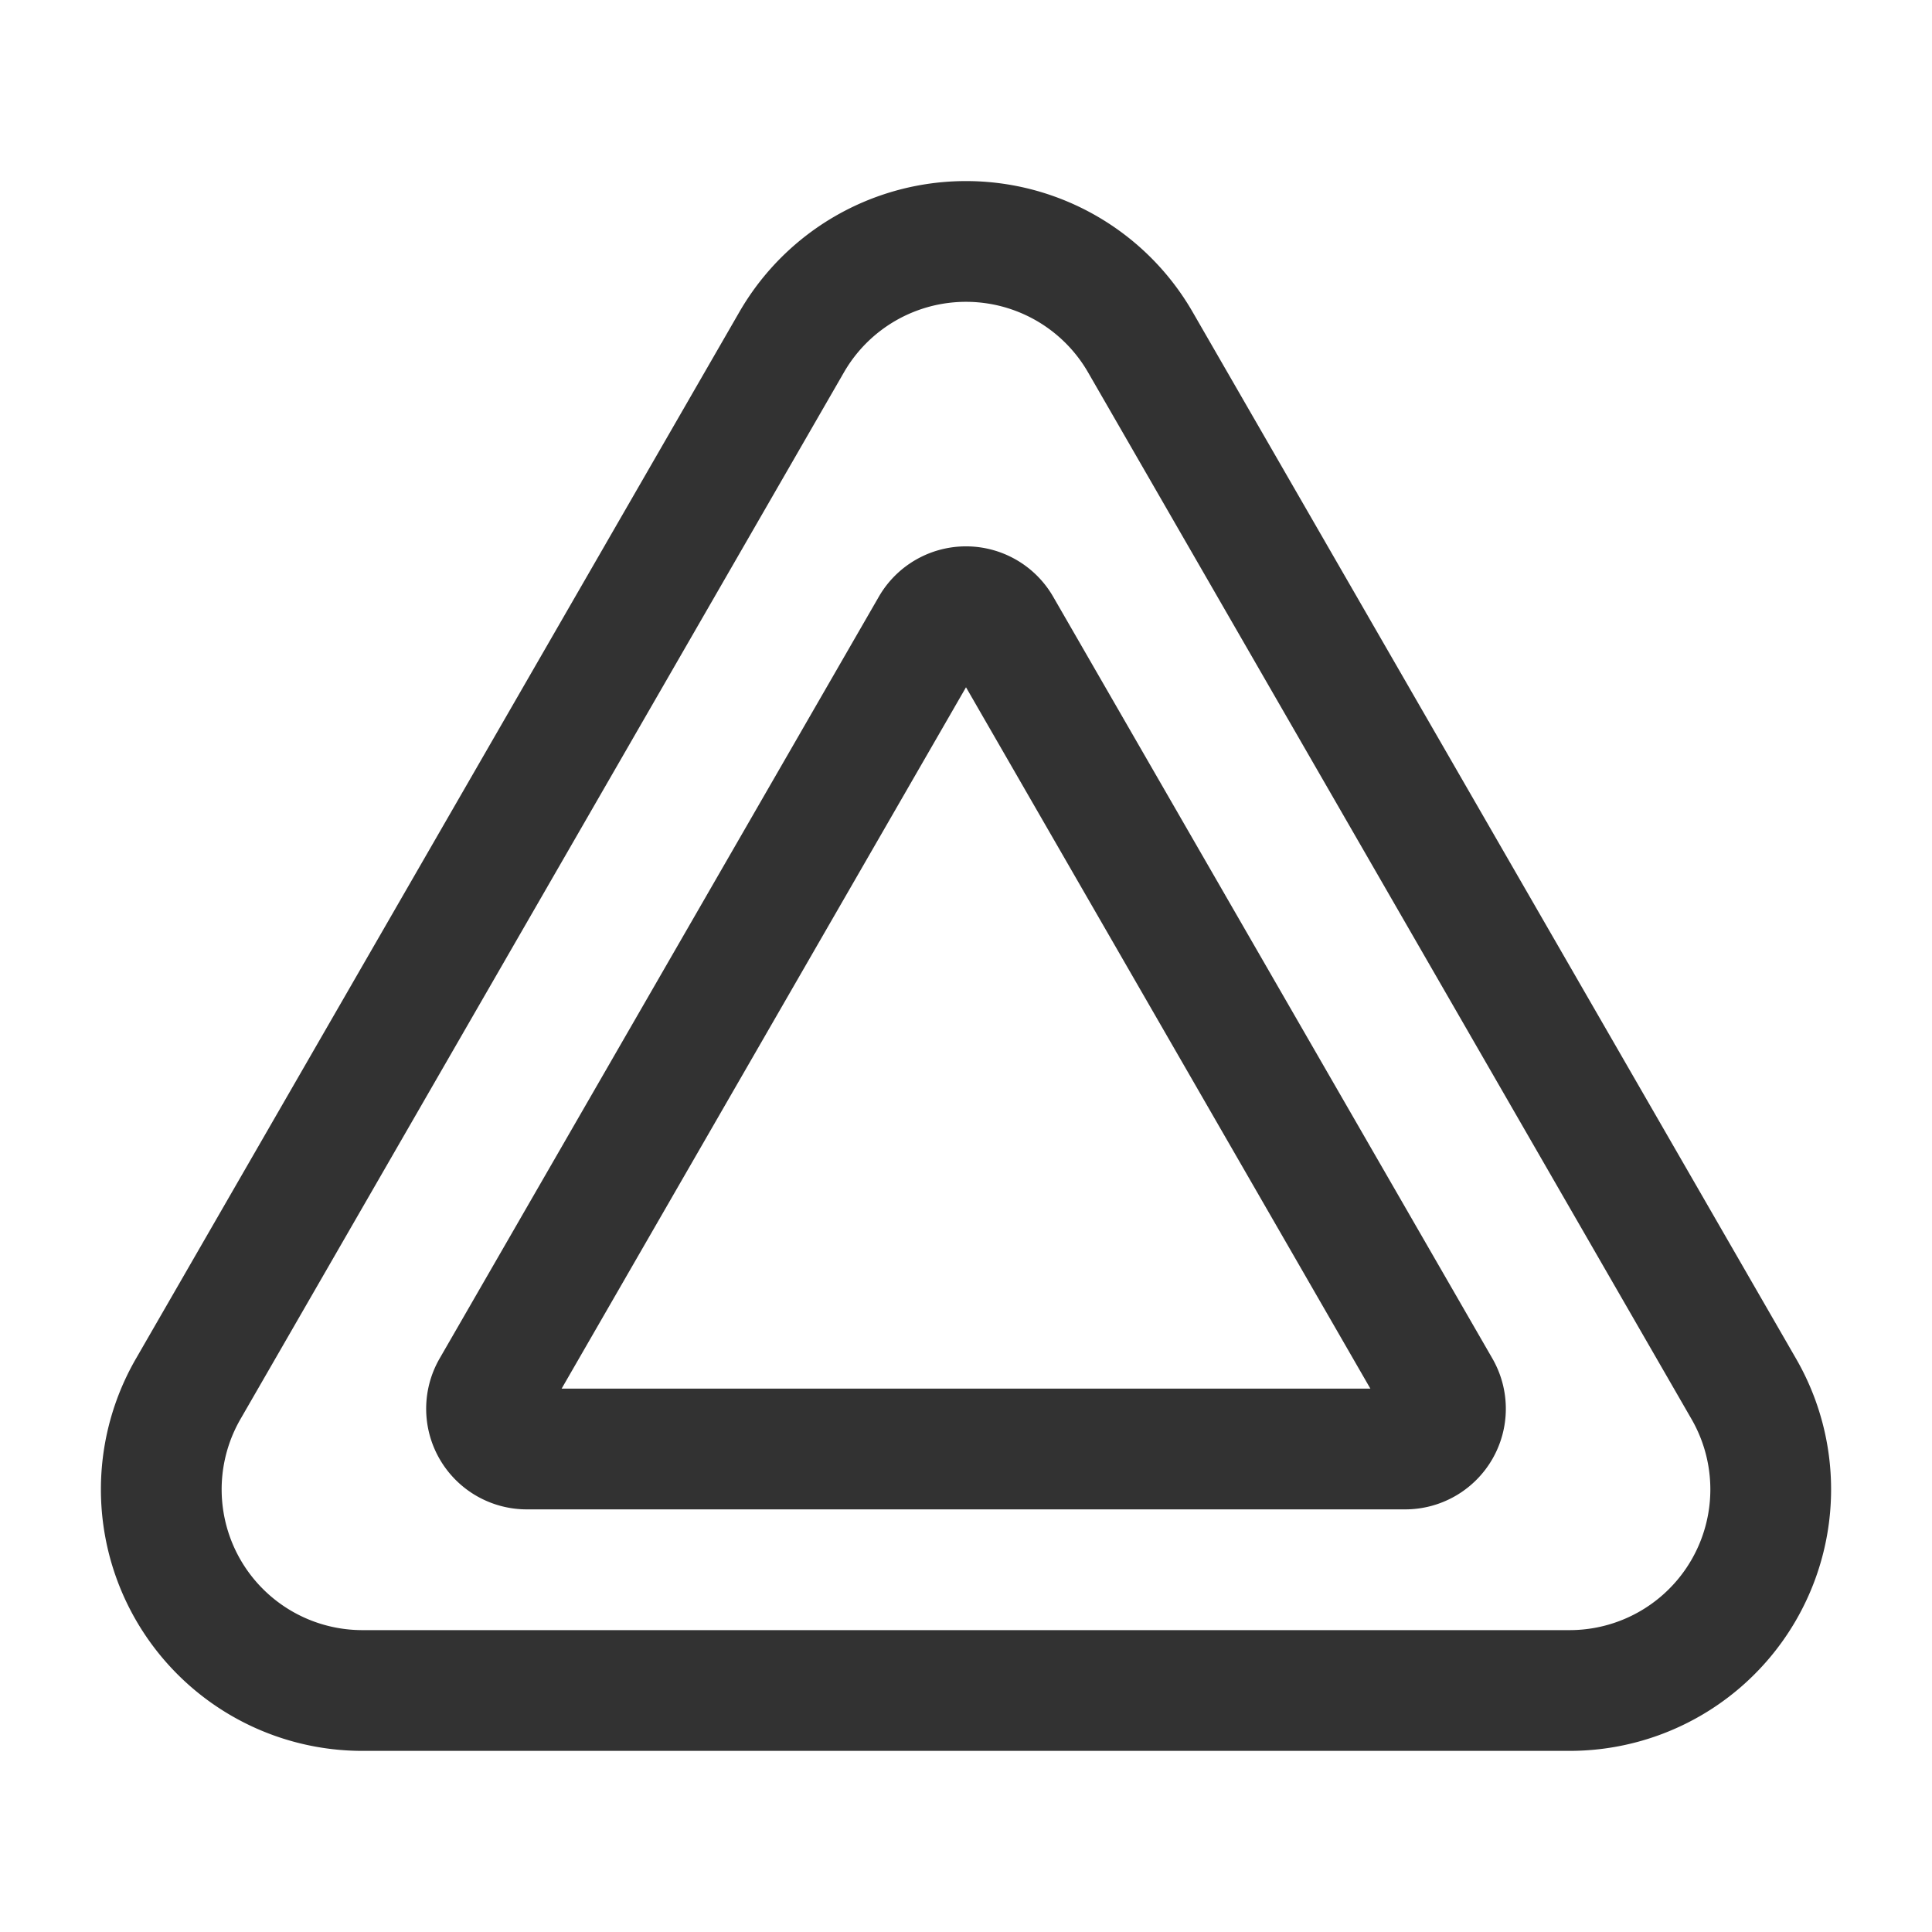 <svg id="Layer_3" data-name="Layer 3" xmlns="http://www.w3.org/2000/svg" viewBox="0 0 24 24"><path d="M14.166,4.251l7.497,13.004A2.498,2.498,0,0,1,19.497,21H4.503a2.498,2.498,0,0,1-2.166-3.745L9.834,4.251A2.5,2.5,0,0,1,14.166,4.251Z" fill="none" stroke="#323232" stroke-linecap="round" stroke-linejoin="round" stroke-width="1.5"/><path d="M12.433,7.787,17.889,17.25A.5.5,0,0,1,17.456,18H6.544a.5.5,0,0,1-.433-.75l5.456-9.463A.5.5,0,0,1,12.433,7.787Z" fill="none" stroke="#323232" stroke-linecap="round" stroke-linejoin="round" stroke-width="1.5"/><path d="M24,24H0V0H24Z" fill="none"/></svg>